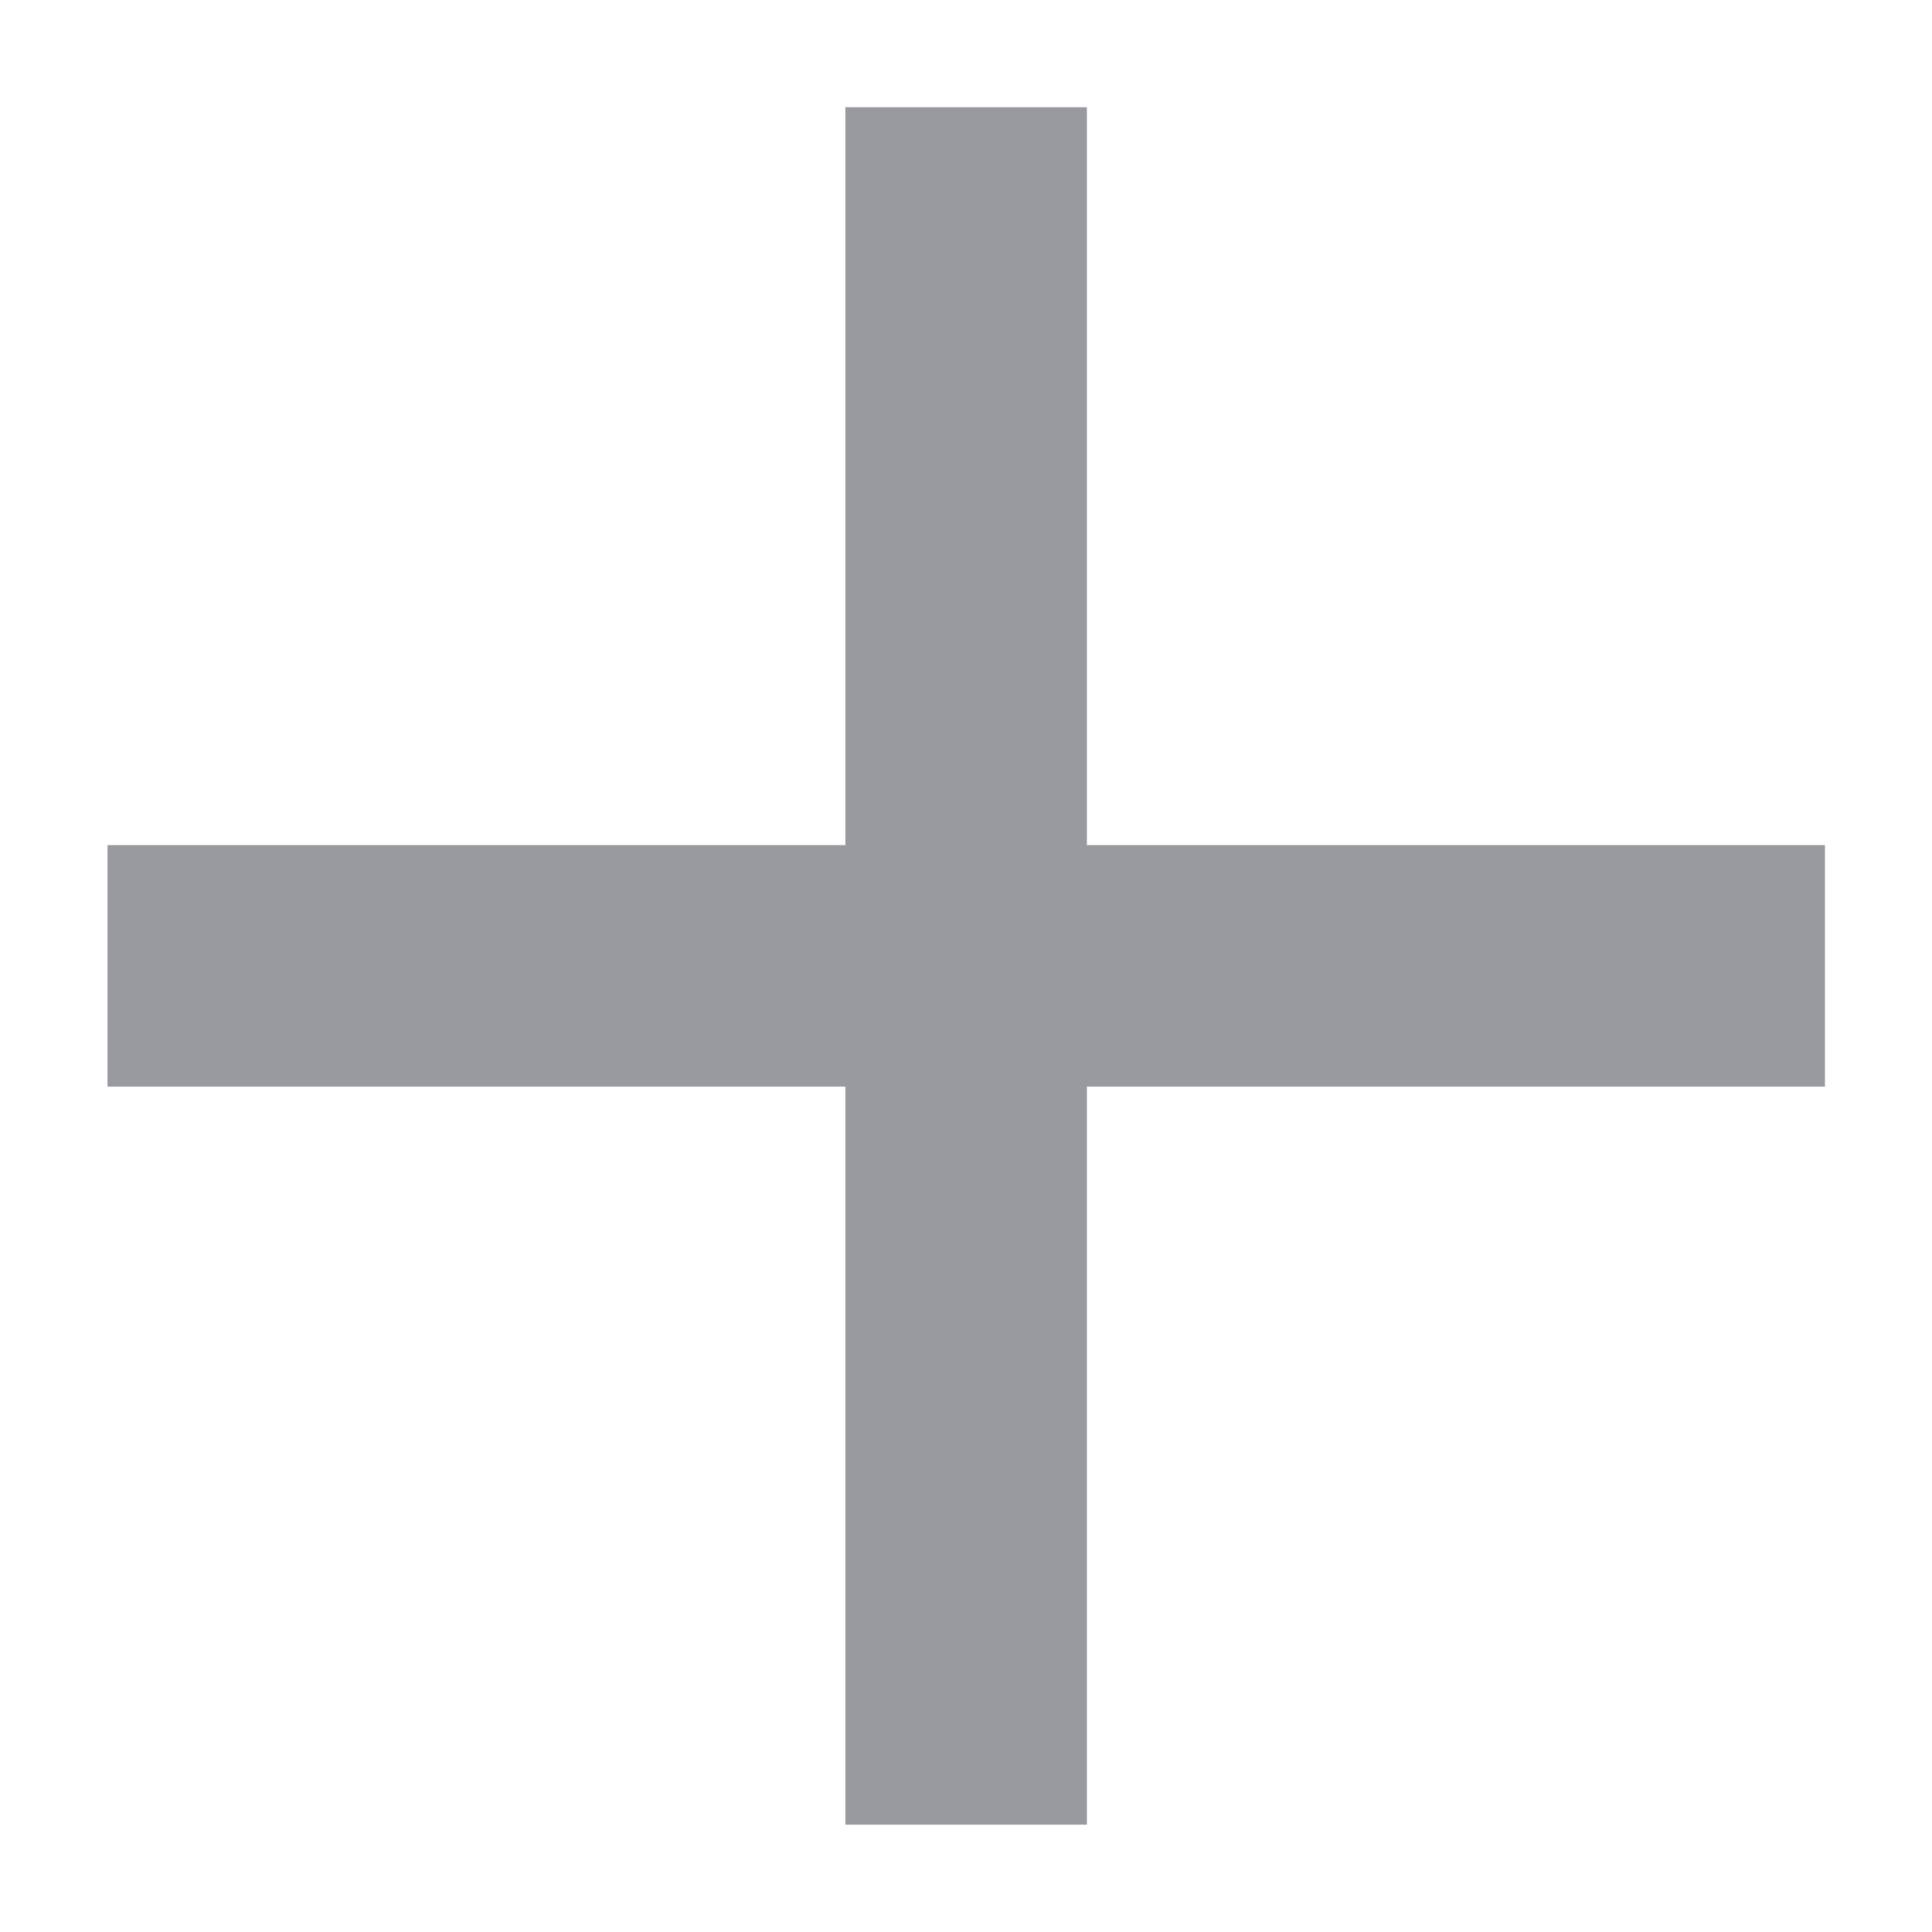 <svg width="12" height="12" viewBox="0 0 12 12" fill="none" xmlns="http://www.w3.org/2000/svg">
<path d="M6.001 0.666V11.333M11.335 5.999H0.668" stroke="#9999A0" stroke-width="1.5" stroke-linejoin="round"/>
</svg>
